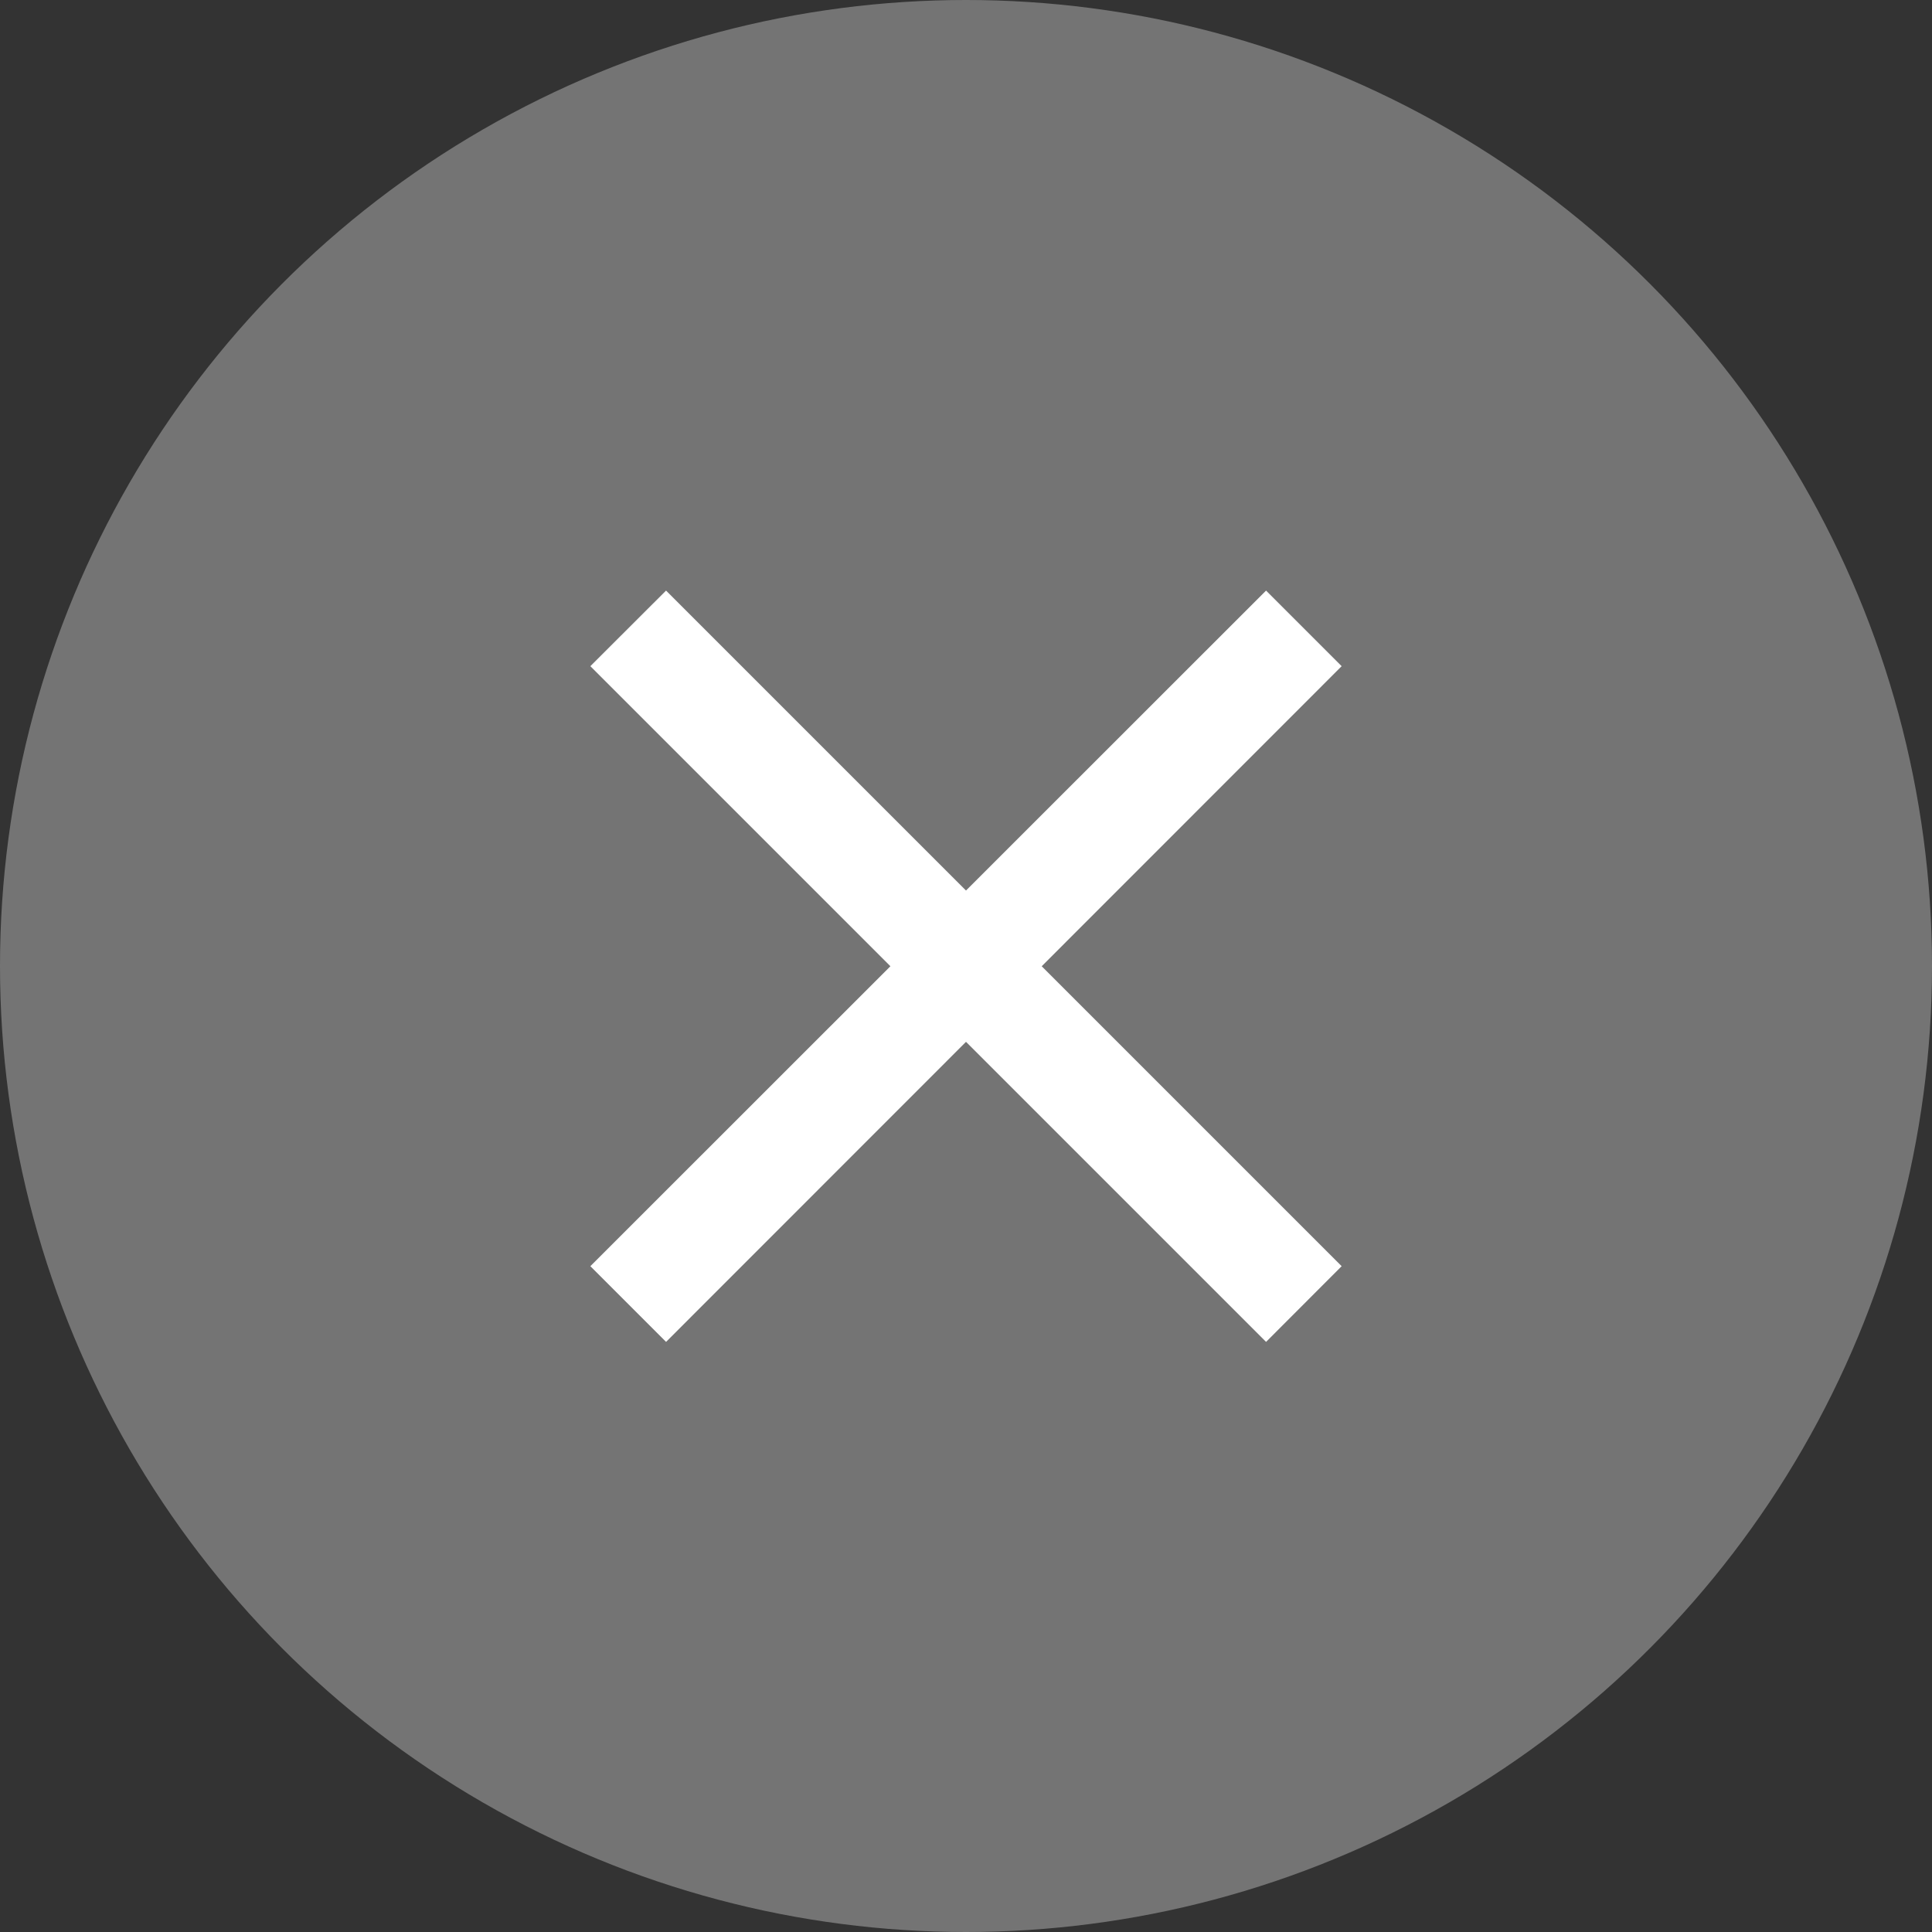 <svg width="16" height="16" viewBox="0 0 16 16" fill="none" xmlns="http://www.w3.org/2000/svg">
<rect x="0" y="0" width="16" height="16" fill="#333333" stroke="none"/>
<circle cx="8" cy="8" r="8" fill="#747474"/>
<path fill-rule="evenodd" clip-rule="evenodd" d="M11.111 5.517L10.485 4.891L8 7.375L5.516 4.891L4.889 5.517L7.374 8.002L4.889 10.486L5.516 11.113L8 8.628L10.485 11.113L11.111 10.486L8.627 8.002L11.111 5.517Z" fill="white"/>
</svg>
